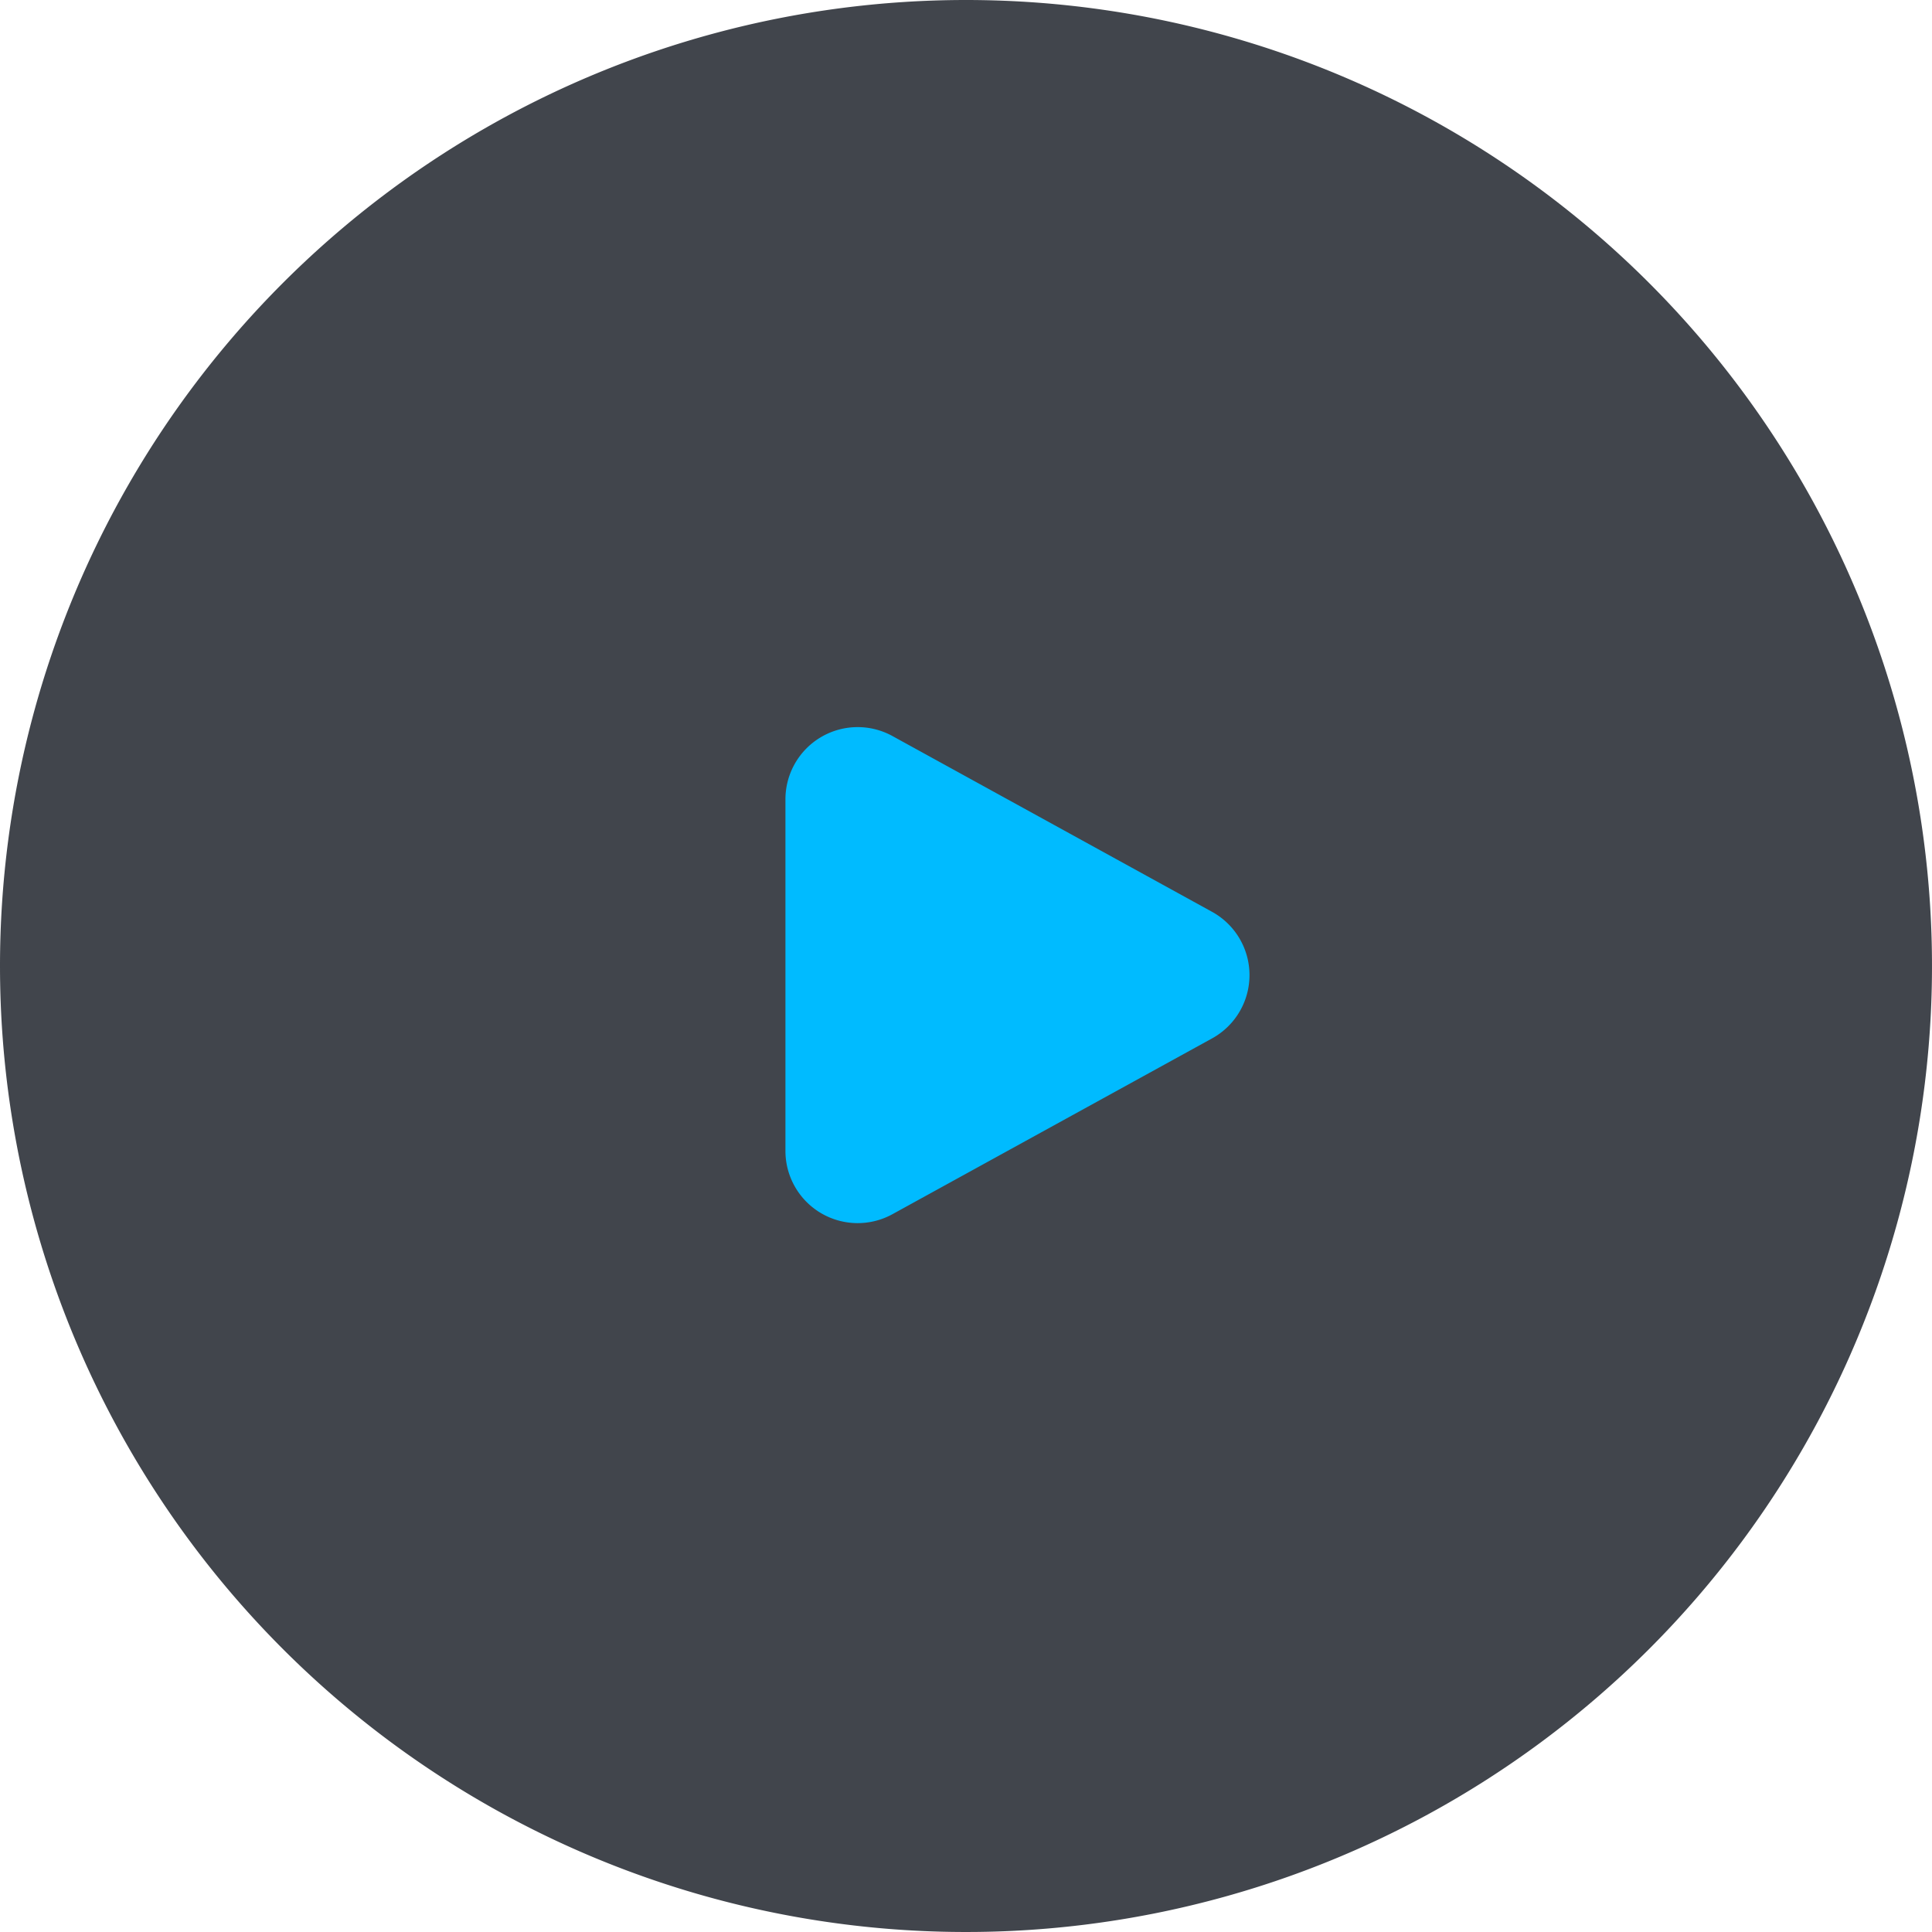 <svg xmlns="http://www.w3.org/2000/svg" width="107" height="107" viewBox="0 0 107 107"><g transform="translate(-926 -3316)"><path d="M53.5,0A53.5,53.5,0,1,1,0,53.5,53.5,53.5,0,0,1,53.5,0Z" transform="translate(926 3316)" fill="#121720" opacity="0.8"/><path d="M13,6.372a4,4,0,0,1,7.01,0l9.735,17.7A4,4,0,0,1,26.235,30H6.765a4,4,0,0,1-3.5-5.928Z" transform="translate(999.5 3353.5) rotate(90)" fill="#0bf"/></g></svg>